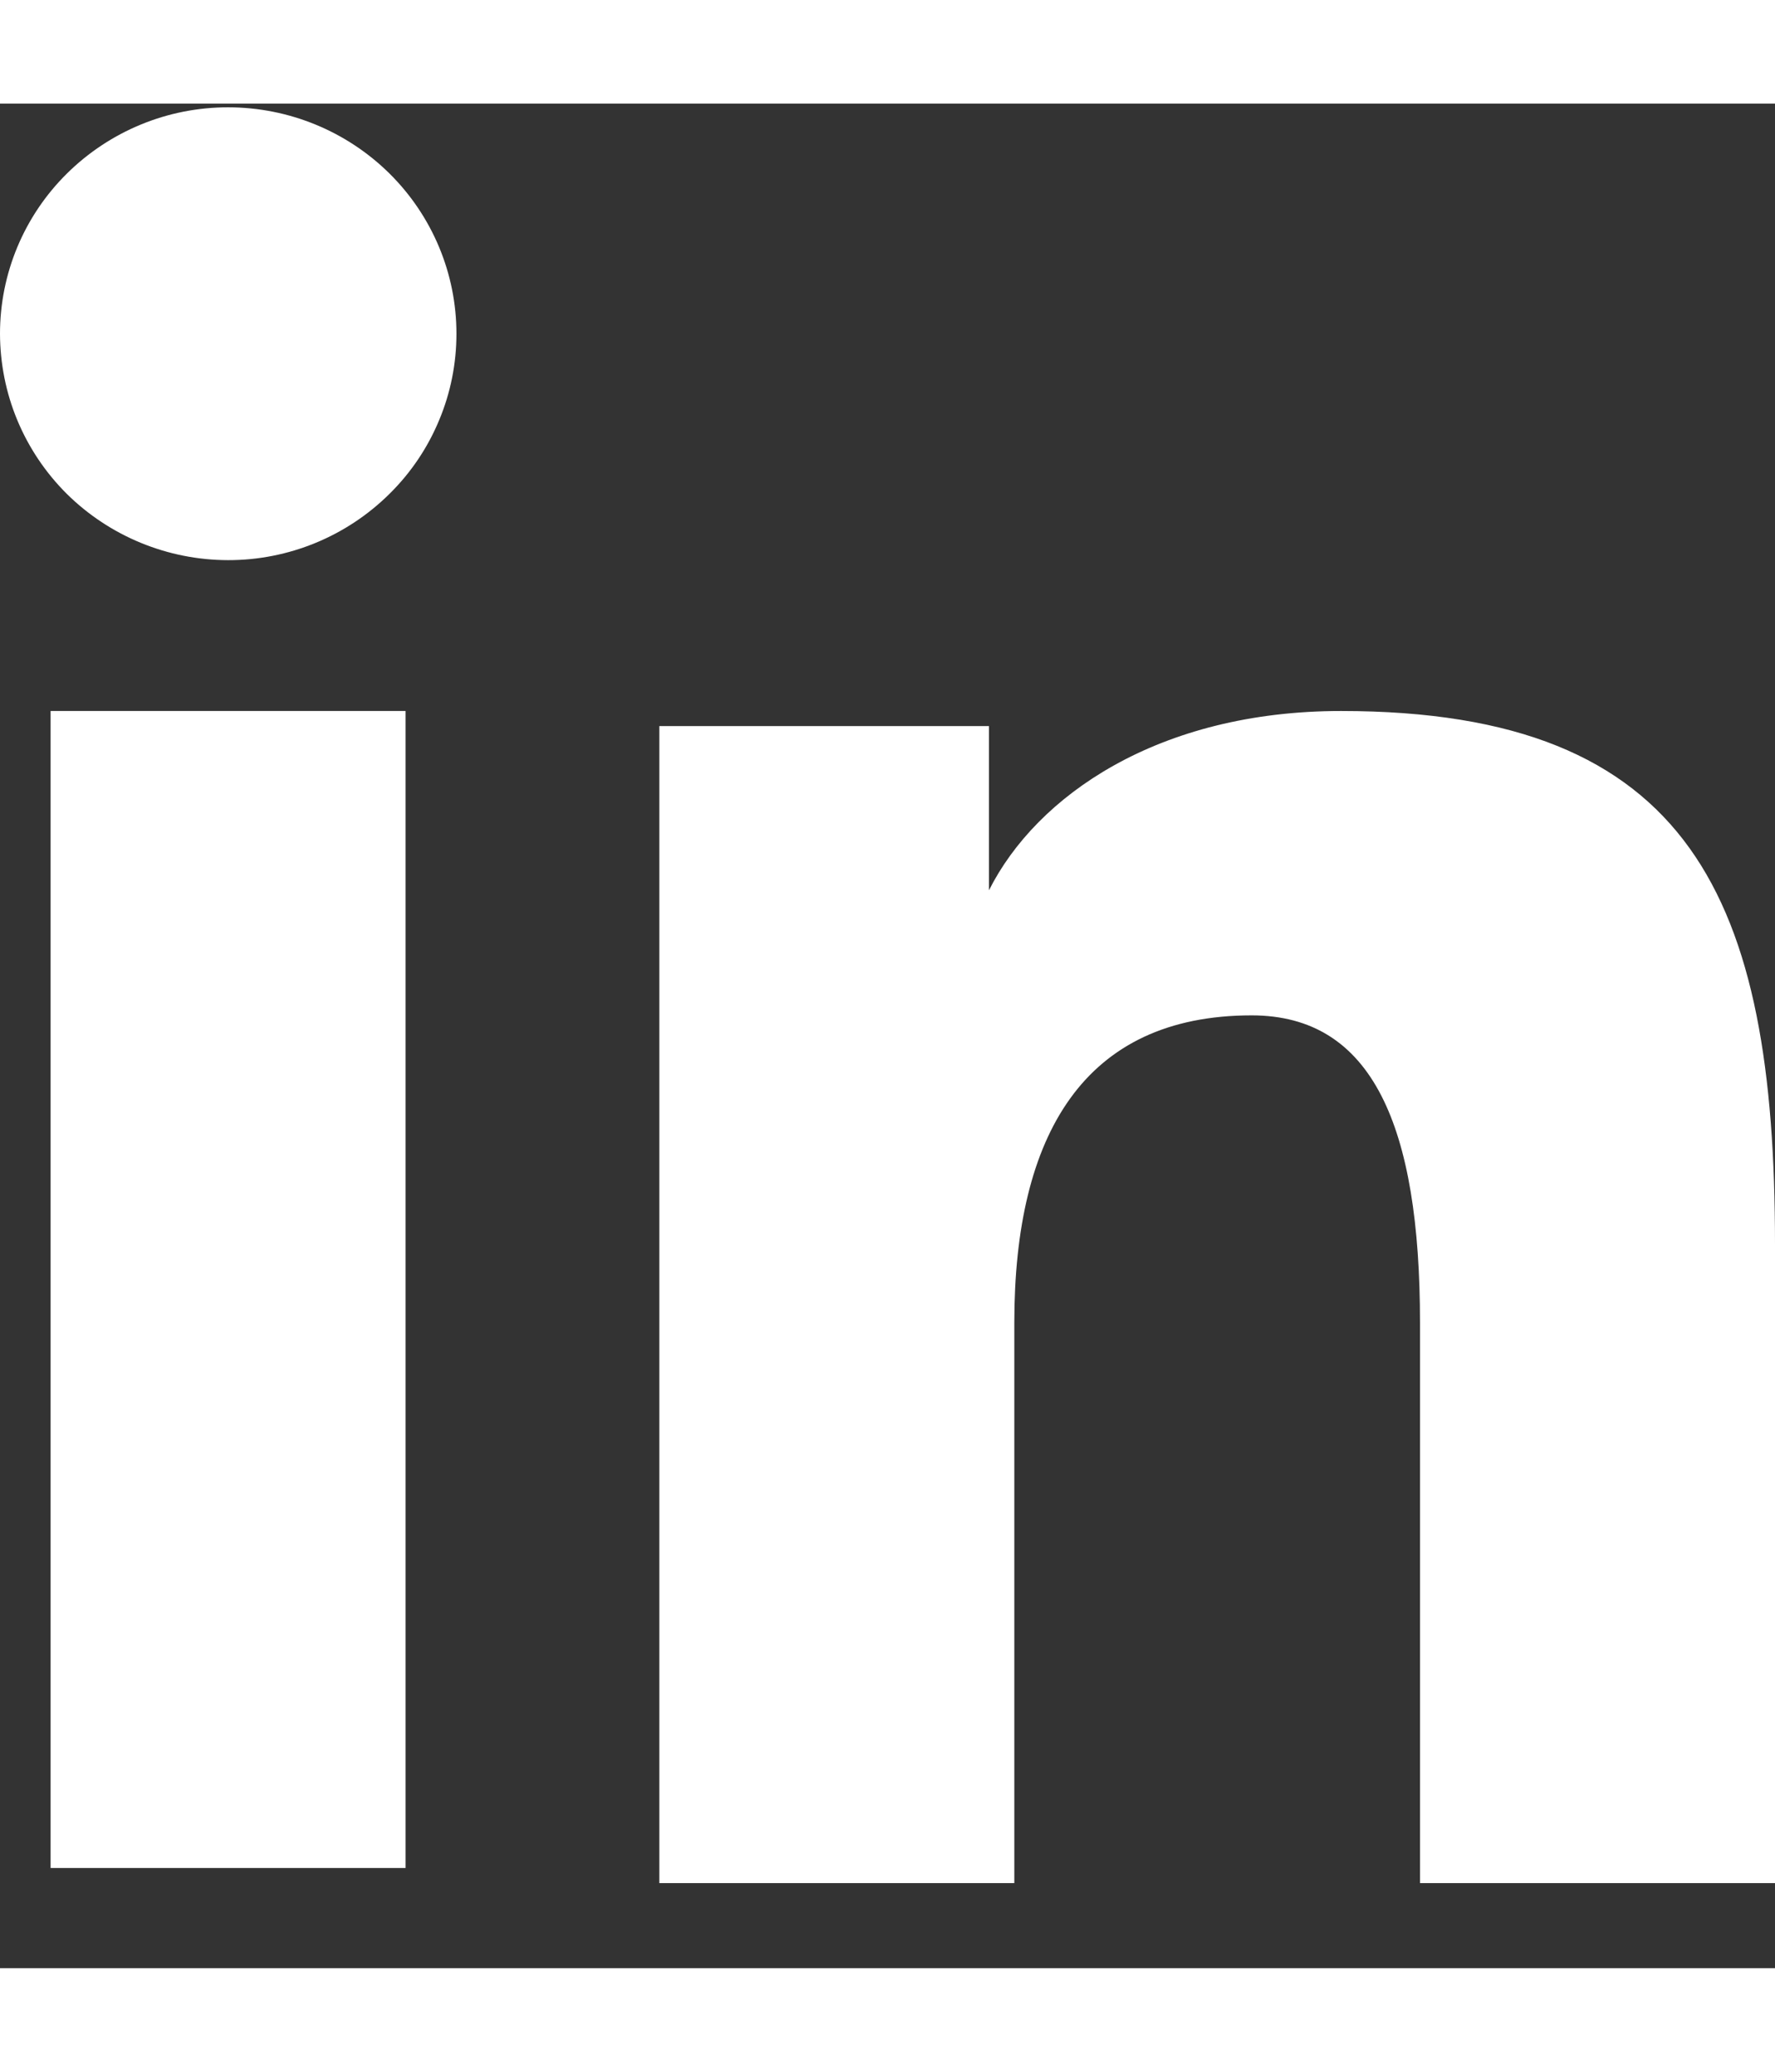 <svg width="18" viewBox="0 0 20 21" fill="none" xmlns="http://www.w3.org/2000/svg">
<rect x="0" y="0" width="20" height="21" fill="#333333" stroke="none"/>
<path fill-rule="evenodd" clip-rule="evenodd" d="M7.429 7.011H11.143V8.861C11.678 7.797 13.05 6.841 15.111 6.841C19.062 6.841 20 8.959 20 12.845V20.042H16V13.73C16 11.517 15.465 10.269 14.103 10.269C12.214 10.269 11.429 11.614 11.429 13.729V20.042H7.429V7.011V7.011ZM0.57 19.872H4.57V6.841H0.57V19.872V19.872ZM5.143 2.592C5.143 2.927 5.077 3.259 4.947 3.568C4.818 3.878 4.629 4.158 4.39 4.394C3.906 4.874 3.252 5.143 2.57 5.142C1.889 5.141 1.236 4.873 0.752 4.395C0.514 4.158 0.325 3.877 0.196 3.568C0.067 3.259 0.001 2.927 0 2.592C0 1.915 0.27 1.267 0.753 0.789C1.237 0.31 1.89 0.041 2.571 0.042C3.253 0.042 3.907 0.311 4.39 0.789C4.872 1.267 5.143 1.915 5.143 2.592Z" fill="white"/>
</svg>
